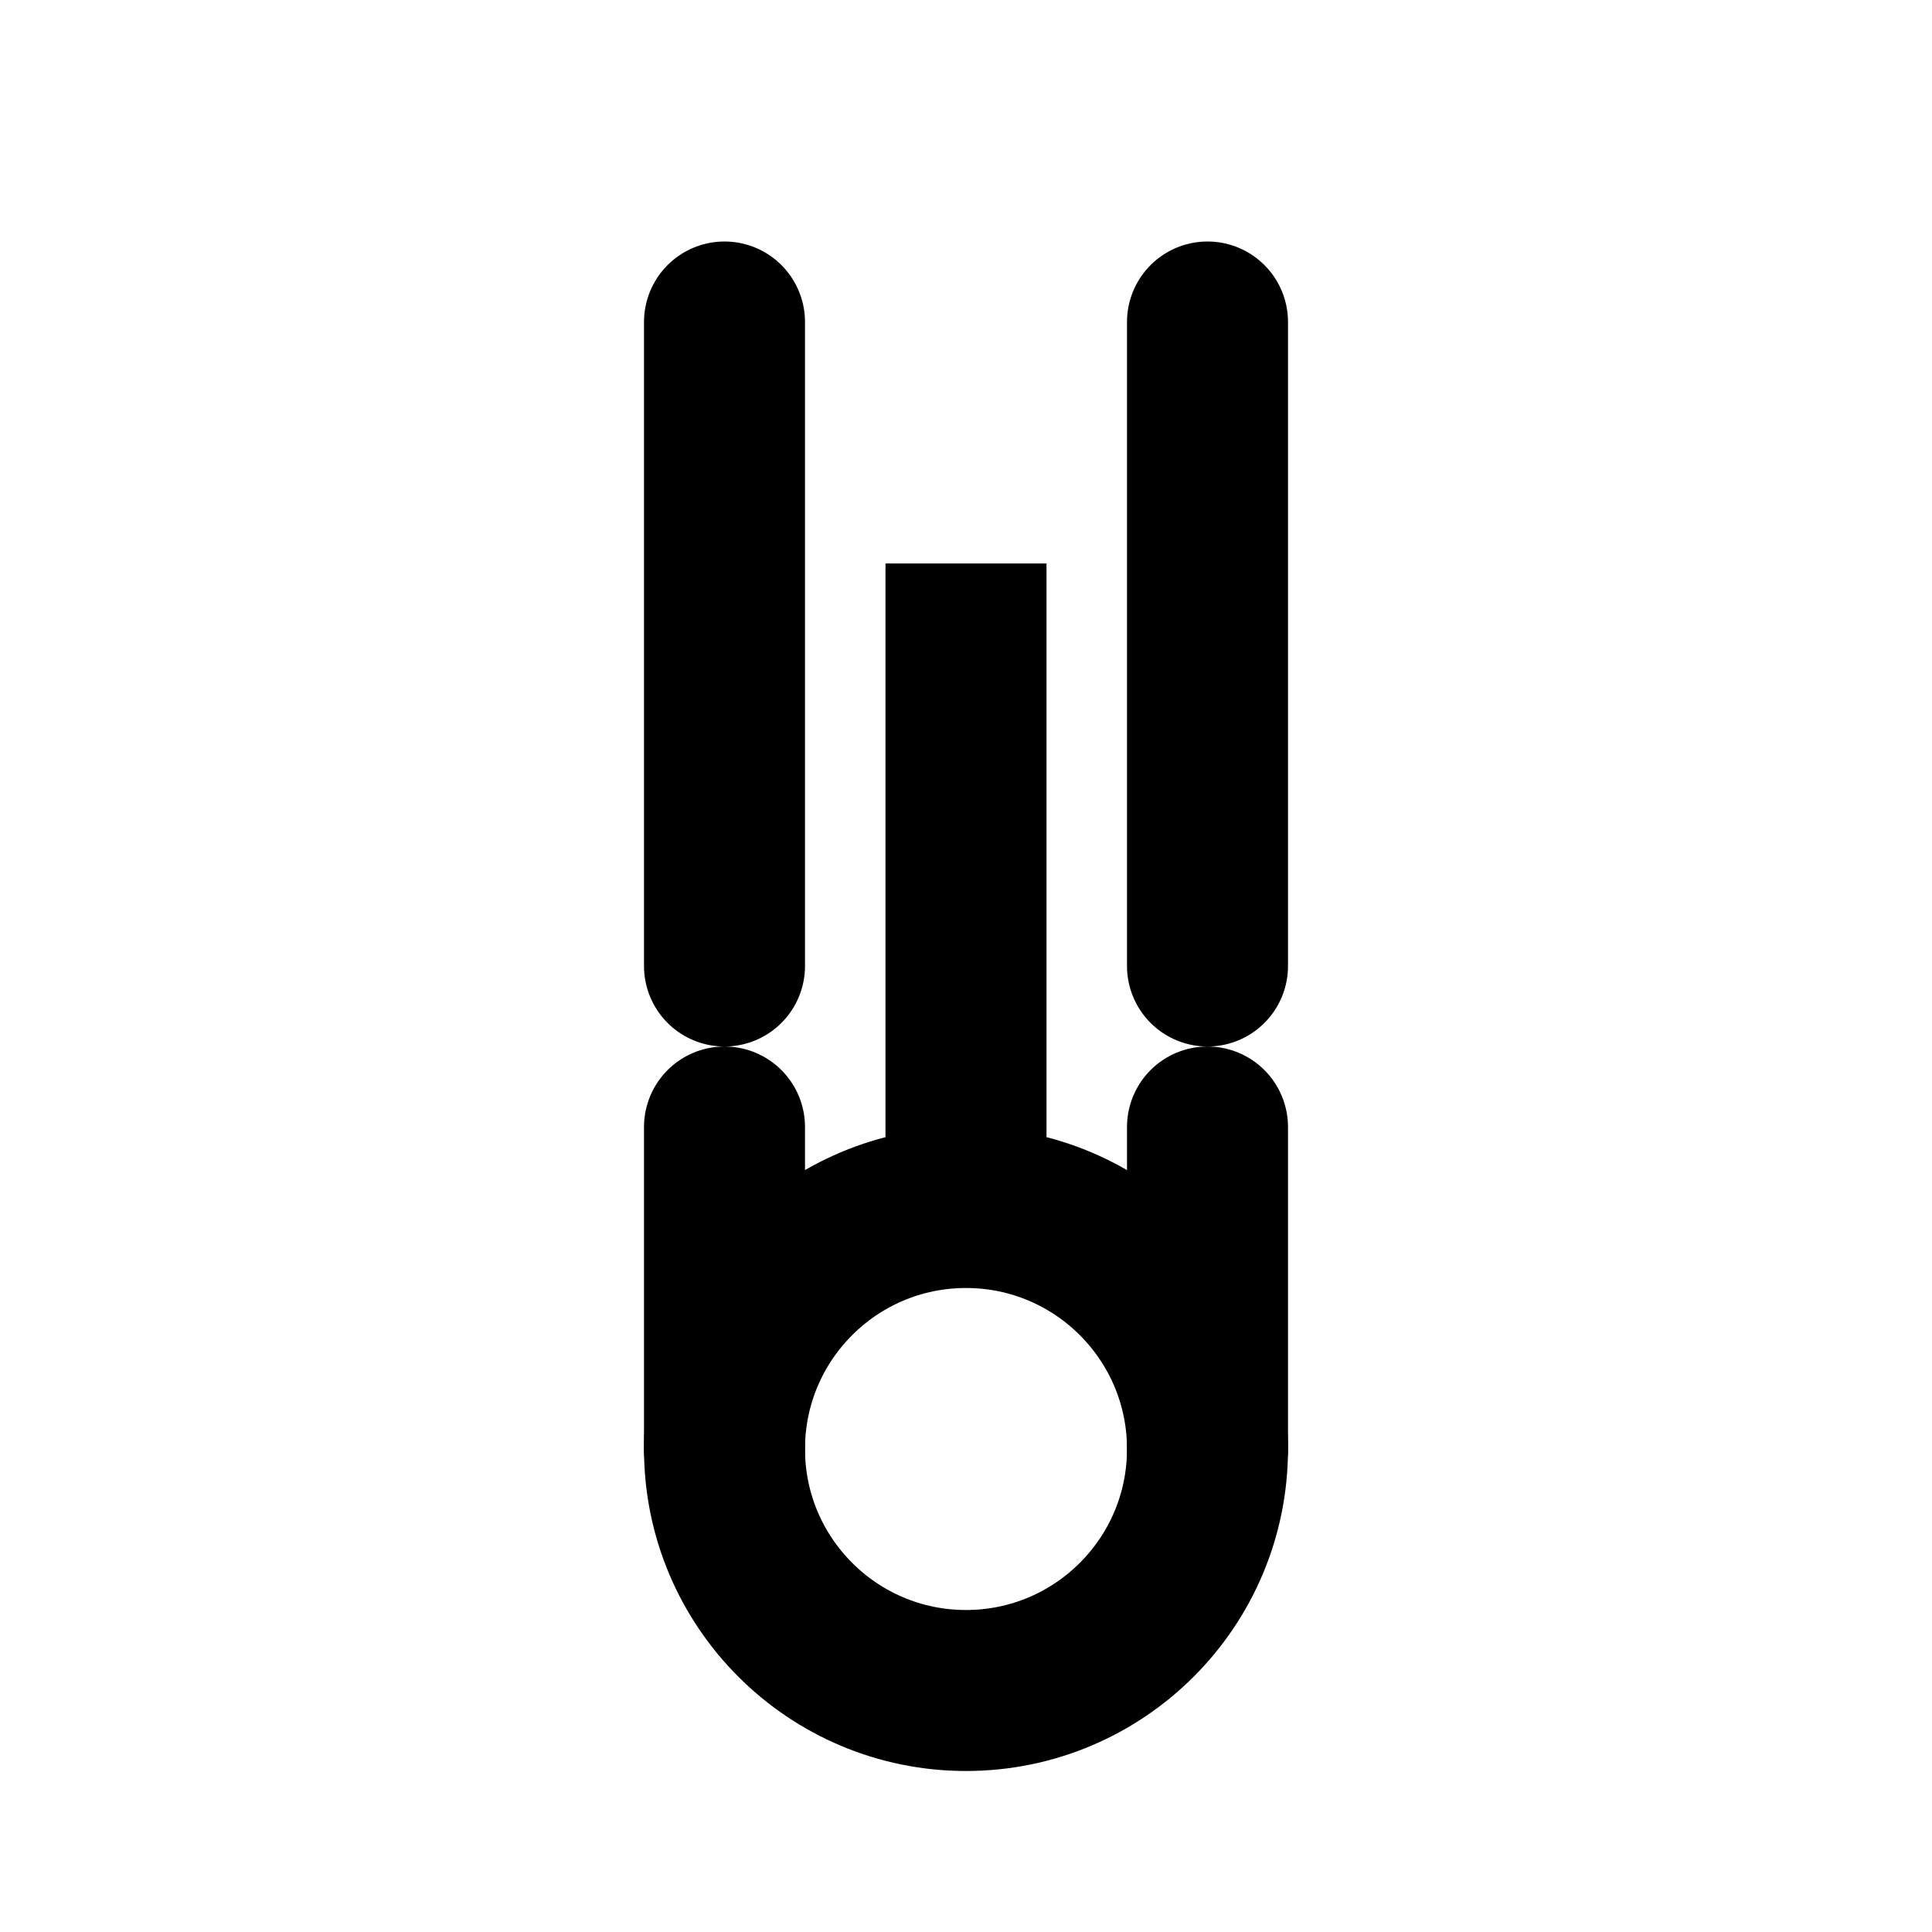 <svg xmlns="http://www.w3.org/2000/svg" viewBox="0 0 24 24" width="100%" height="100%">
  <path d="M9 4 L9 12 M9 14 L9 18 M15 4 L15 12 M15 14 L15 18" stroke="currentColor" stroke-width="2" stroke-linecap="round"/>
  <circle cx="12" cy="18" r="3" fill="none" stroke="currentColor" stroke-width="2"/>
  <path d="M12 15 L12 7" stroke="currentColor" stroke-width="2"/>
</svg>
